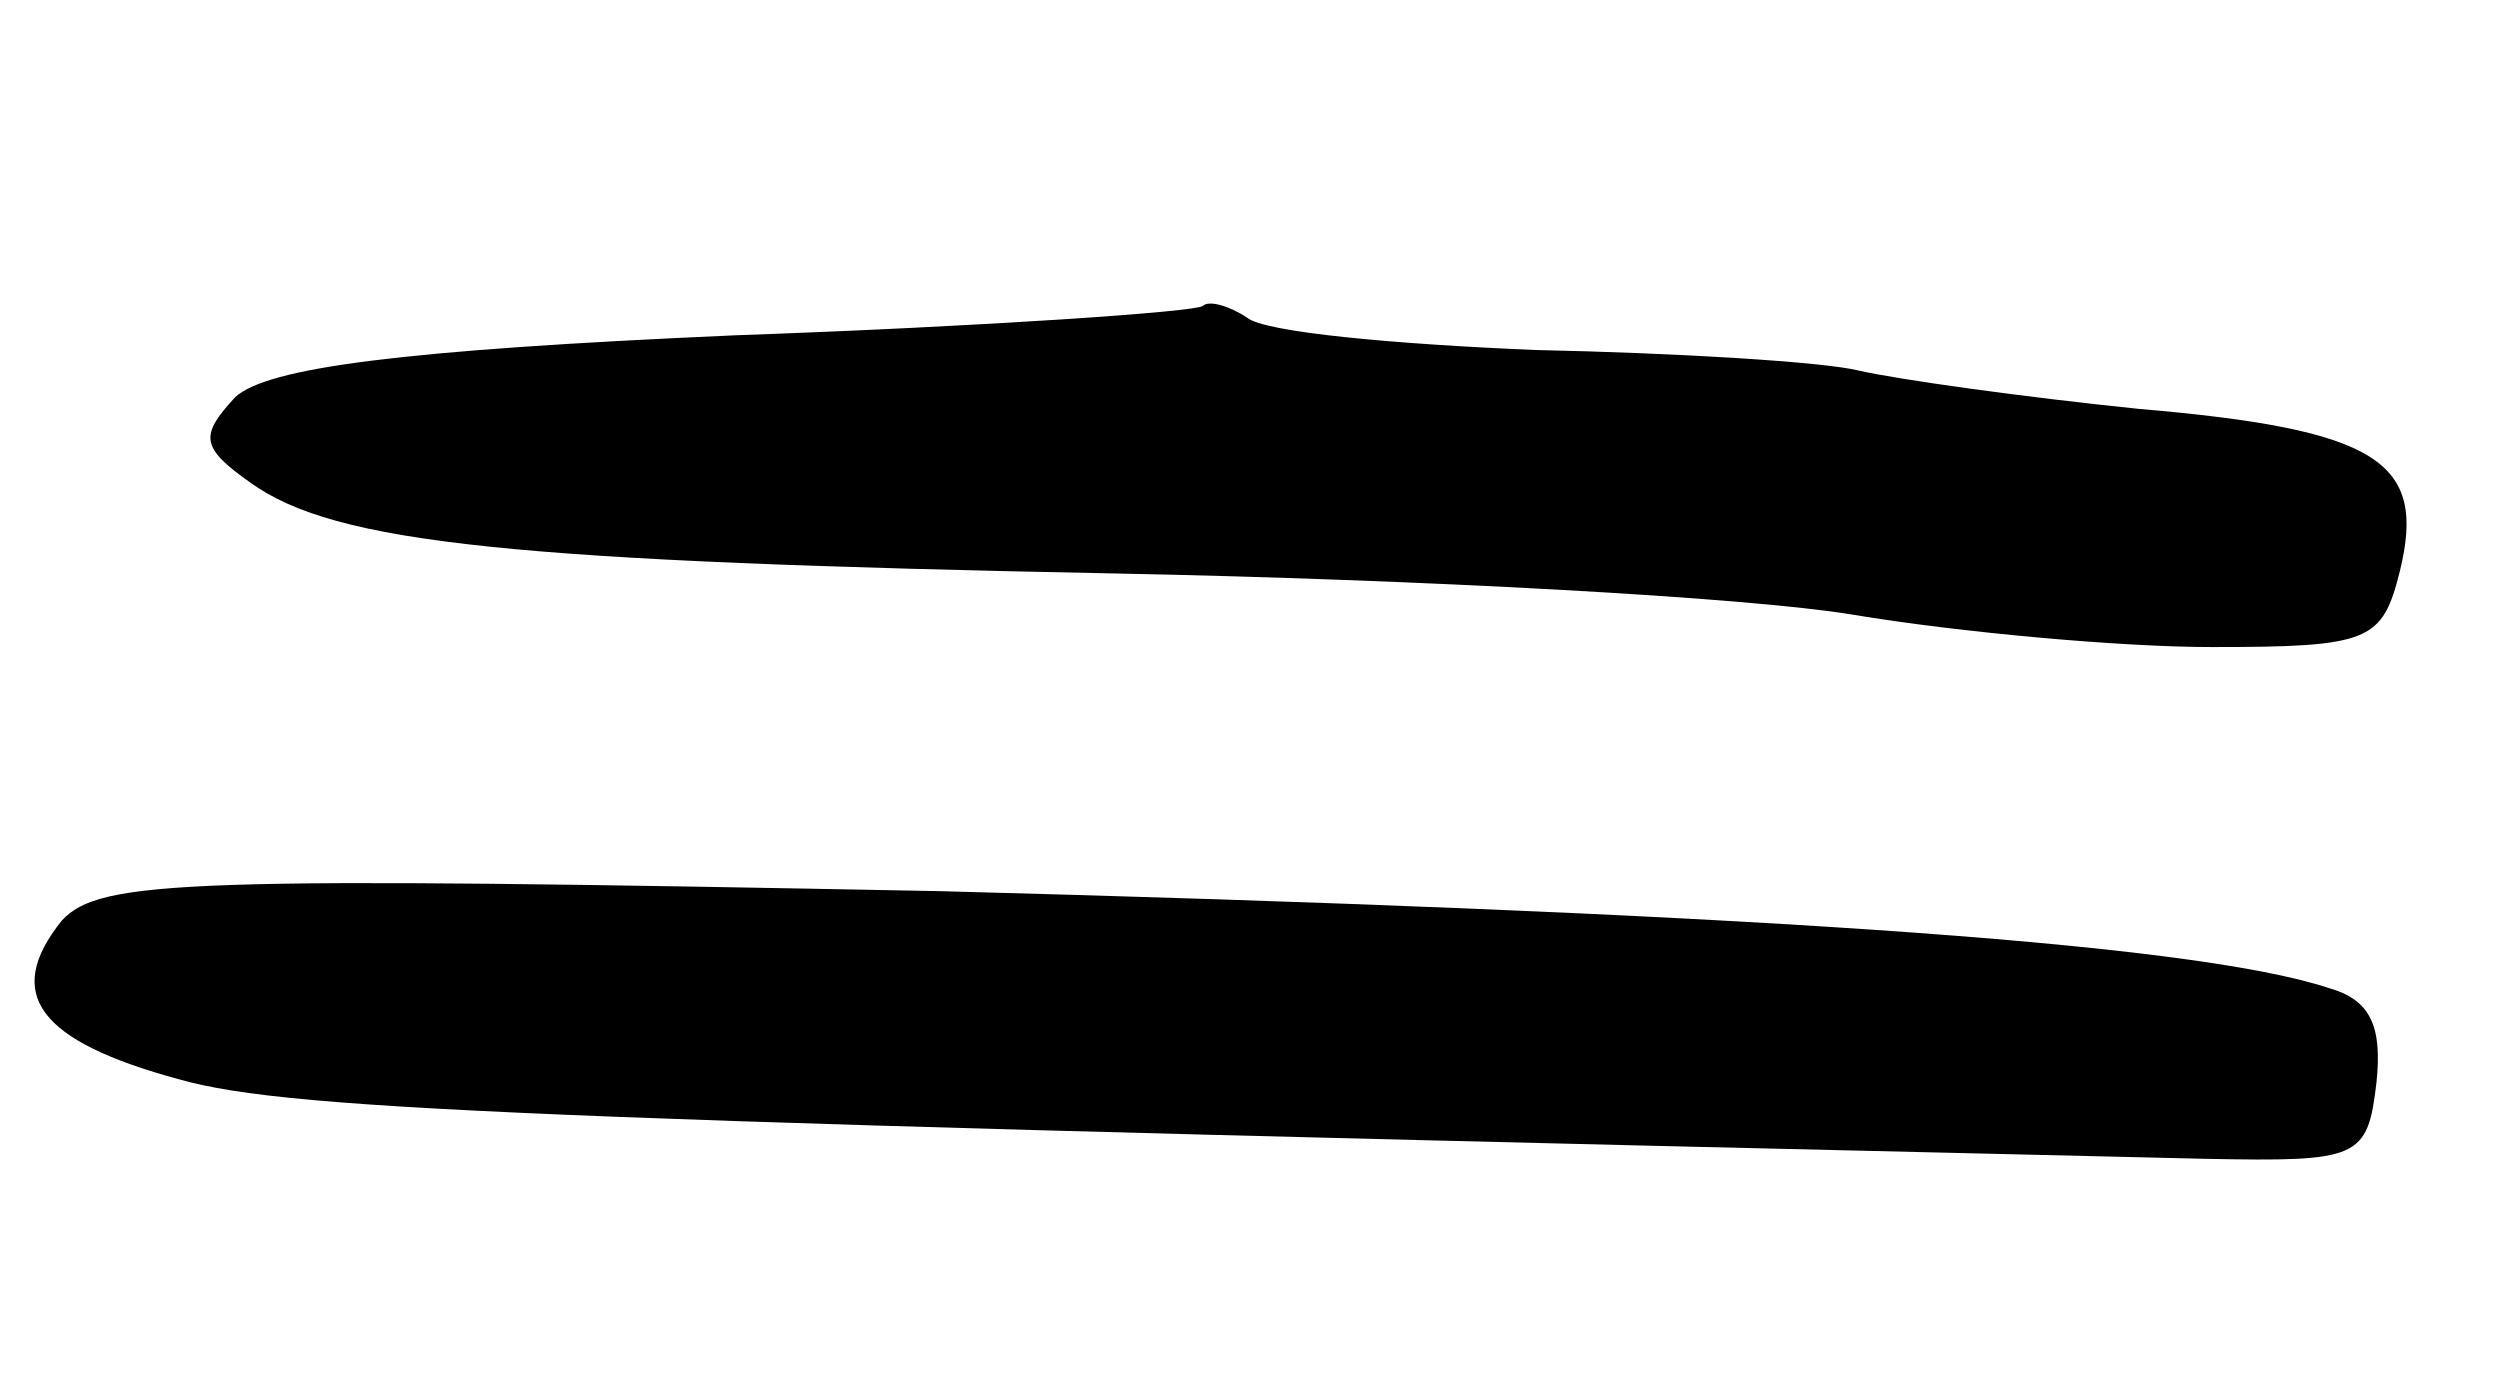 <svg version="1.0" xmlns="http://www.w3.org/2000/svg"
 width="85pt" height="47pt" viewBox="0 0 85 47"
 preserveAspectRatio="xMidYMid meet">
<g transform="translate(0,47) scale(0.1,-0.1)"
fill="#000000" stroke="none">
<path d="M409 366 c-2 -2 -74 -7 -159 -10 -114 -5 -159 -11 -170 -21 -12 -13
-12 -17 5 -29 29 -21 90 -27 295 -31 102 -2 214 -8 250 -14 36 -6 91 -11 122
-11 54 0 58 2 64 26 9 37 -7 48 -89 55 -39 4 -82 10 -95 13 -12 3 -62 6 -110
7 -48 2 -92 6 -98 11 -6 4 -13 6 -15 4z"/>
<path d="M21 157 c-20 -25 -8 -41 40 -54 39 -11 130 -14 689 -27 52 -1 55 0
58 26 2 19 -2 28 -16 32 -48 16 -208 26 -472 33 -257 5 -286 4 -299 -10z"/>
</g>
</svg>
